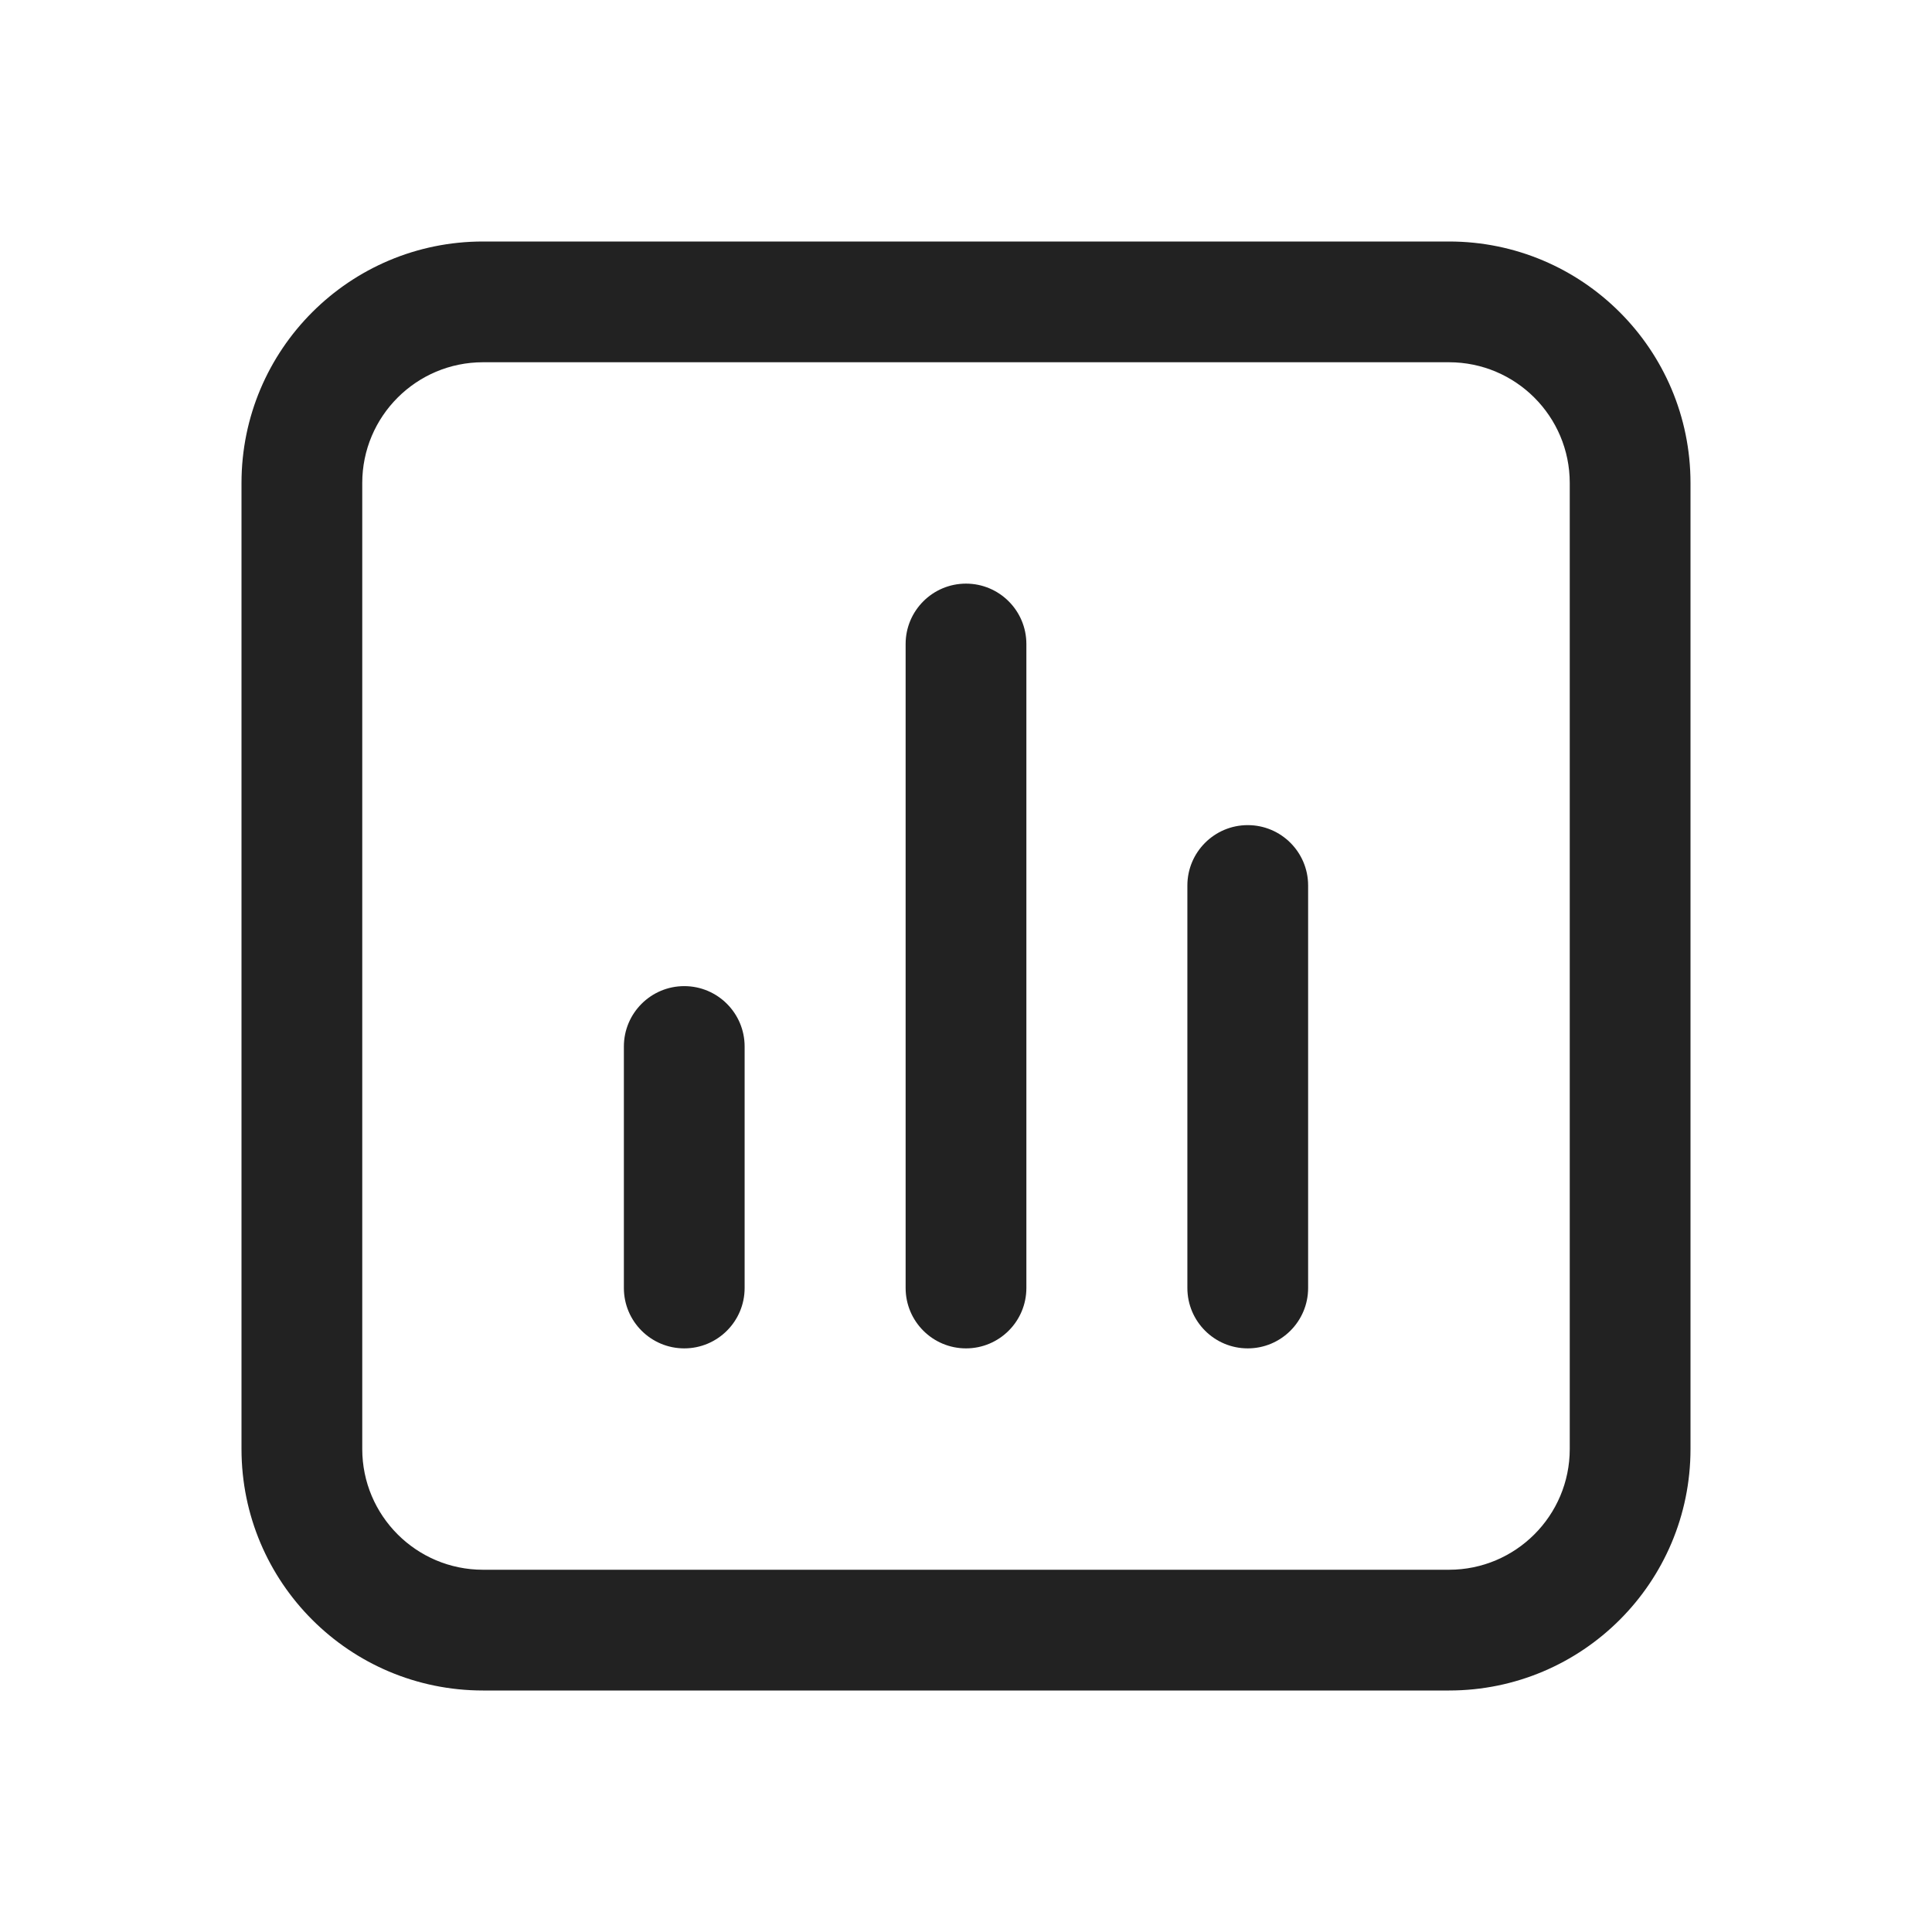 <svg width="24" height="24" viewBox="0 0 24 24" fill="none" xmlns="http://www.w3.org/2000/svg">
<path fill-rule="evenodd" clip-rule="evenodd" d="M6 4.5H18C18.828 4.5 19.5 5.172 19.5 6V18C19.5 18.828 18.828 19.5 18 19.5H6C5.172 19.5 4.5 18.828 4.5 18V6C4.5 5.172 5.172 4.5 6 4.5ZM3 6C3 4.343 4.343 3 6 3H18C19.657 3 21 4.343 21 6V18C21 19.657 19.657 21 18 21H6C4.343 21 3 19.657 3 18V6ZM12.75 8C12.75 7.586 12.414 7.25 12 7.25C11.586 7.25 11.25 7.586 11.25 8V16C11.25 16.414 11.586 16.75 12 16.75C12.414 16.75 12.75 16.414 12.75 16V8ZM8.5 12.25C8.914 12.25 9.25 12.586 9.25 13L9.25 16C9.25 16.414 8.914 16.75 8.5 16.75C8.086 16.75 7.75 16.414 7.75 16L7.75 13C7.75 12.586 8.086 12.25 8.5 12.25ZM16.25 11C16.25 10.586 15.914 10.25 15.5 10.25C15.086 10.25 14.75 10.586 14.75 11V16C14.75 16.414 15.086 16.75 15.5 16.75C15.914 16.75 16.25 16.414 16.25 16V11Z" fill="#222222"/>
</svg>
